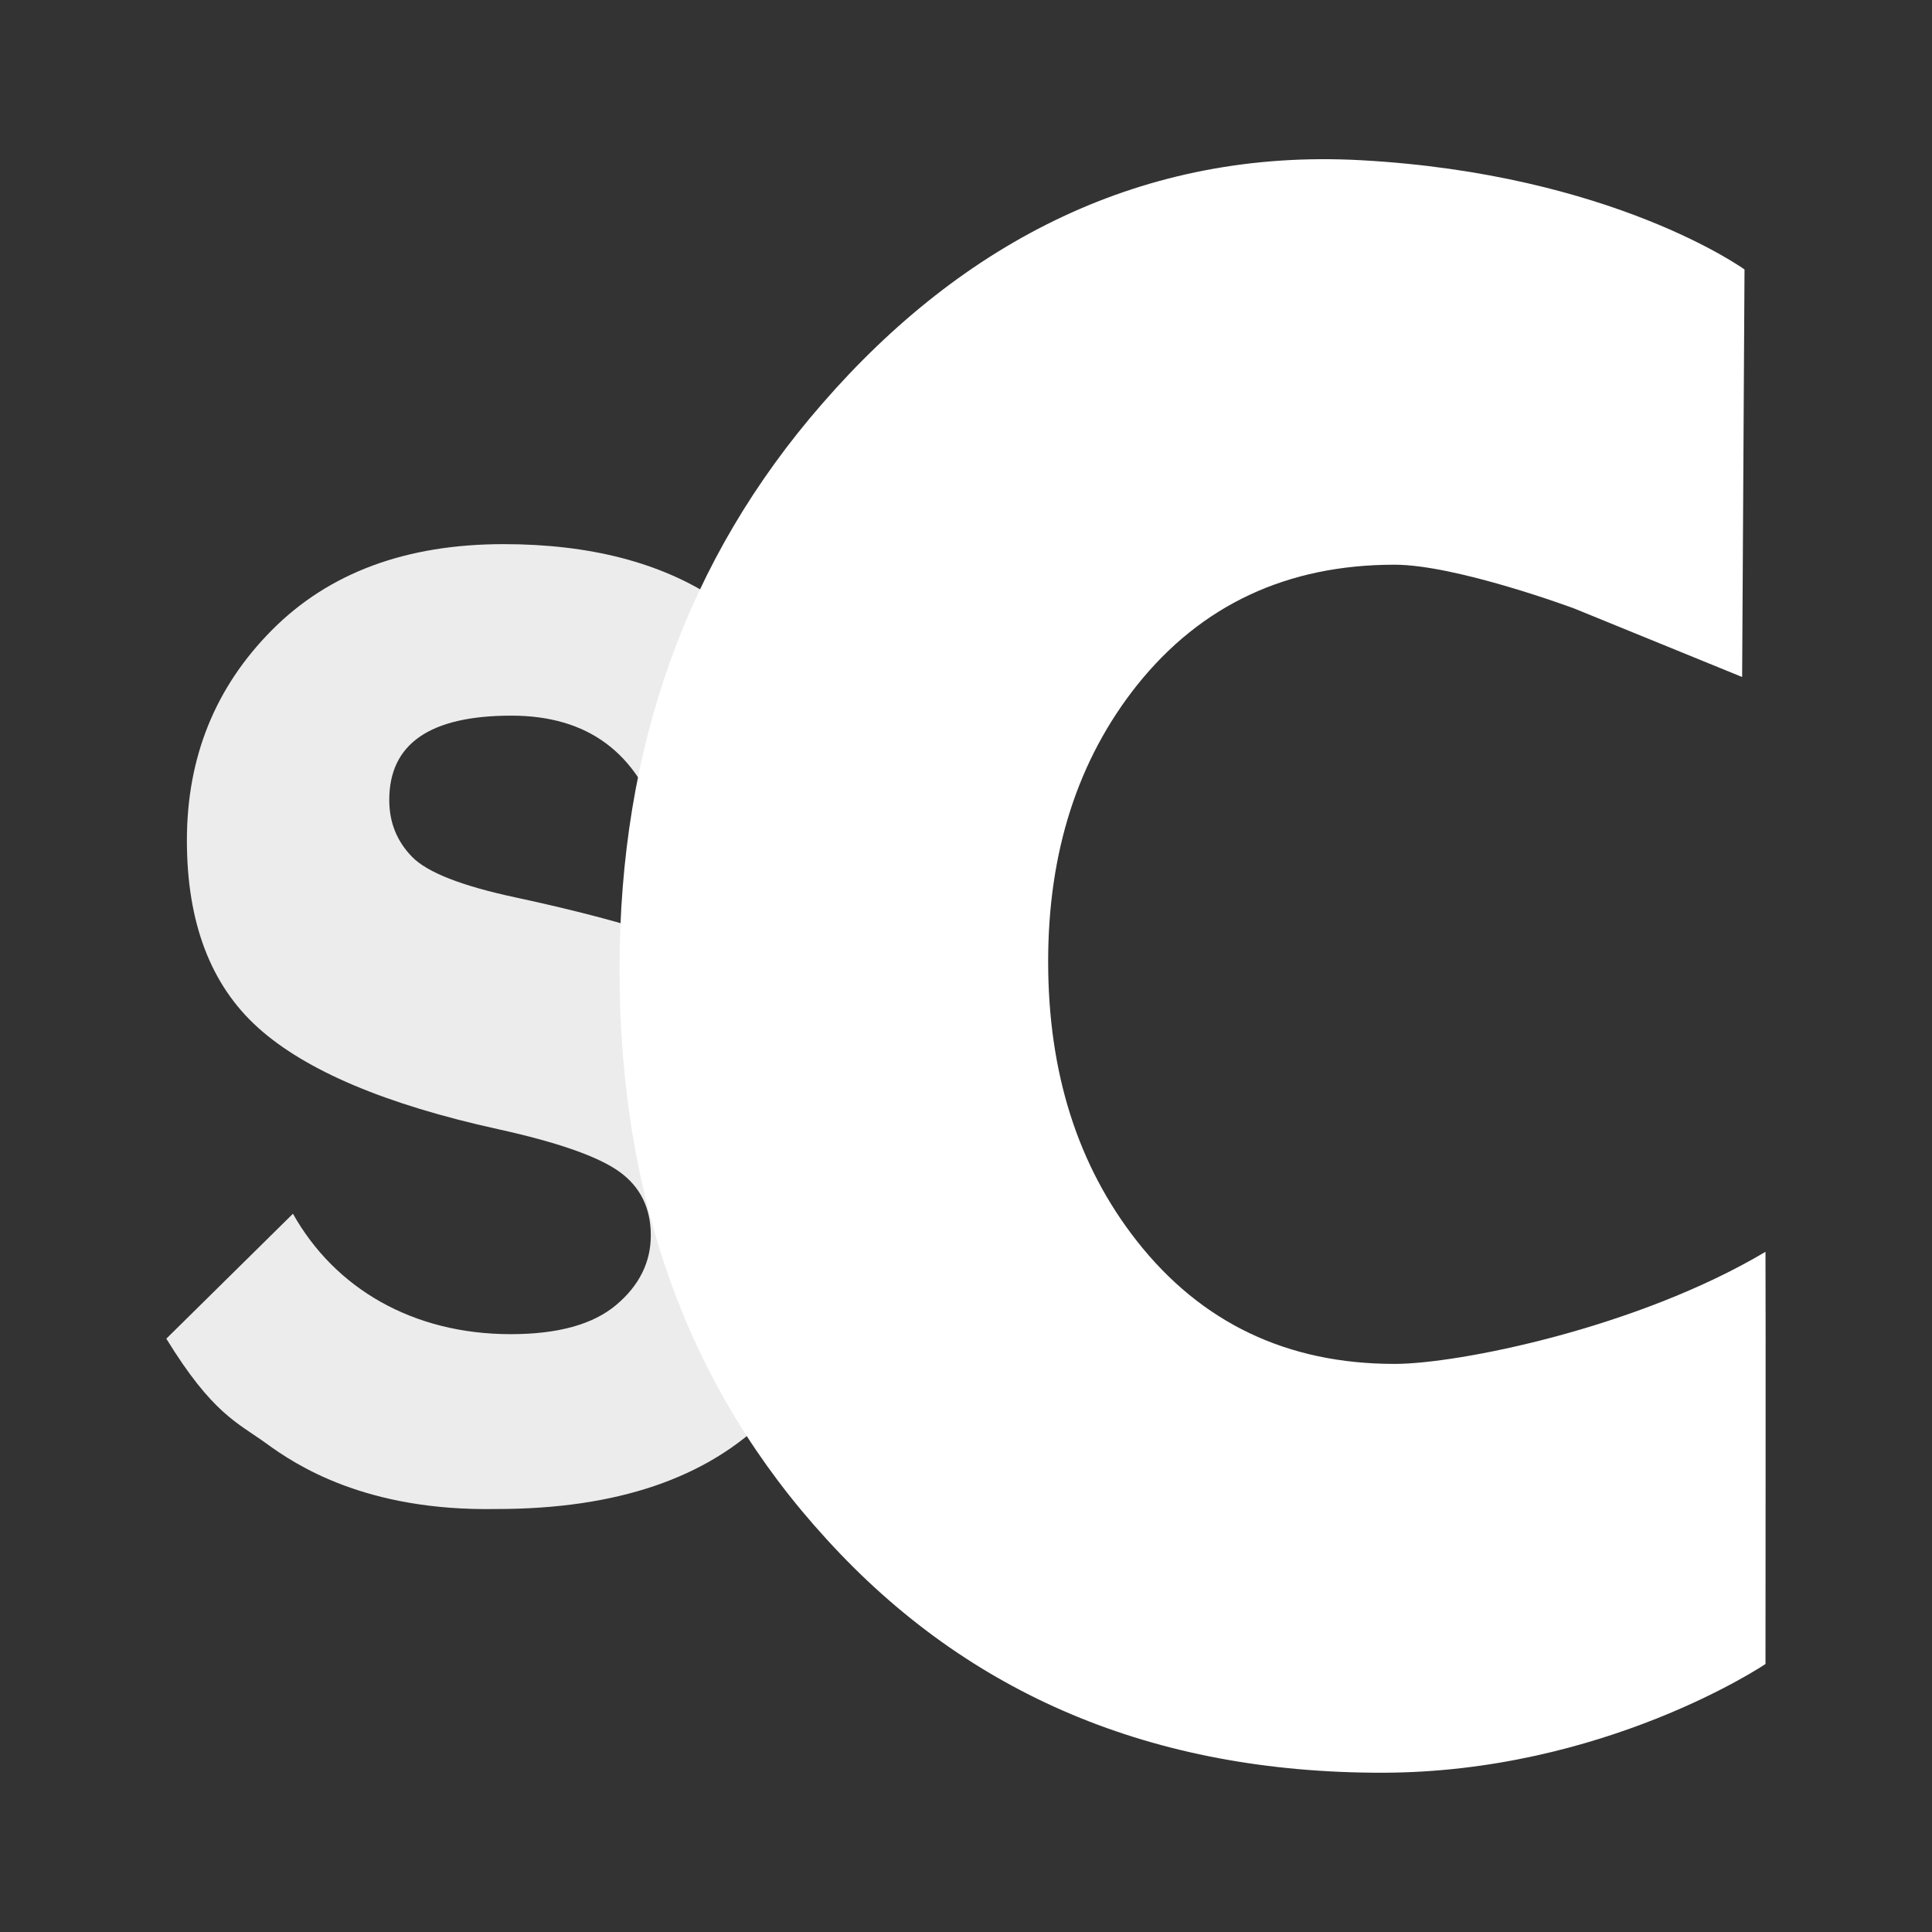 <?xml version="1.0" encoding="utf-8"?>
<!-- Generator: Adobe Illustrator 16.0.3, SVG Export Plug-In . SVG Version: 6.00 Build 0)  -->
<!DOCTYPE svg PUBLIC "-//W3C//DTD SVG 1.1//EN" "http://www.w3.org/Graphics/SVG/1.1/DTD/svg11.dtd">
<svg version="1.1" id="Слой_1" xmlns="http://www.w3.org/2000/svg" xmlns:xlink="http://www.w3.org/1999/xlink" x="0px" y="0px"
	 width="48px" height="48px" viewBox="0 0 48 48" enable-background="new 0 0 48 48" xml:space="preserve">
<rect x="0" y="0" width="48" height="48" fill="#333333" stroke="none"/>
<g>
	<path fill="#ECECEC" d="M20.781,18.989l-4.354,1.551c-0.586-1.84-1.824-2.76-3.723-2.76c-2.022,0-3.033,0.698-3.033,2.095
		c0,0.557,0.189,1.027,0.568,1.414c0.376,0.386,1.232,0.721,2.564,1.006c2.227,0.48,3.859,0.962,4.893,1.45
		c1.032,0.488,1.906,1.275,2.612,2.361c0.71,1.084,1.064,2.297,1.064,3.635c0,2.1-0.761,3.918-2.278,5.451
		c-1.521,1.533-3.772,2.299-6.757,2.299c-3.268,0.061-5.003-1.107-5.719-1.627s-1.335-0.732-2.486-2.605l3.146-3.104
		c1.041,1.855,2.979,2.992,5.409,2.992c1.172,0,2.044-0.24,2.621-0.725c0.573-0.482,0.861-1.061,0.861-1.729
		c0-0.682-0.263-1.211-0.784-1.584c-0.521-0.375-1.529-0.729-3.021-1.057c-2.782-0.613-4.766-1.453-5.947-2.514
		c-1.183-1.062-1.774-2.615-1.774-4.659c0-2.068,0.707-3.812,2.118-5.23c1.414-1.421,3.33-2.13,5.75-2.13
		C16.798,13.52,19.555,15.343,20.781,18.989z"/>
</g>
<g>
	<path fill="#FFFFFF" d="M43.863,41.342c0,0-4.004,2.701-9.543,2.701c-5.665,0-10.258-1.93-13.781-5.799
		c-3.432-3.742-5.147-8.463-5.147-14.162c0-5.521,1.679-10.205,5.039-14.056c3.503-4.031,7.971-6.34,13.372-6.046
		c6.258,0.34,9.539,2.715,9.539,2.715l-0.059,10.125l-4.169-1.701c0,0-2.924-1.089-4.467-1.089c-2.669,0-4.804,0.998-6.4,2.996
		c-1.471,1.853-2.206,4.139-2.206,6.862c0,2.763,0.735,5.076,2.206,6.947c1.597,2.031,3.731,3.051,6.4,3.051
		c1.58,0,6.025-0.889,9.216-2.785C43.871,31.916,43.863,41.342,43.863,41.342z"/>
</g>
</svg>
